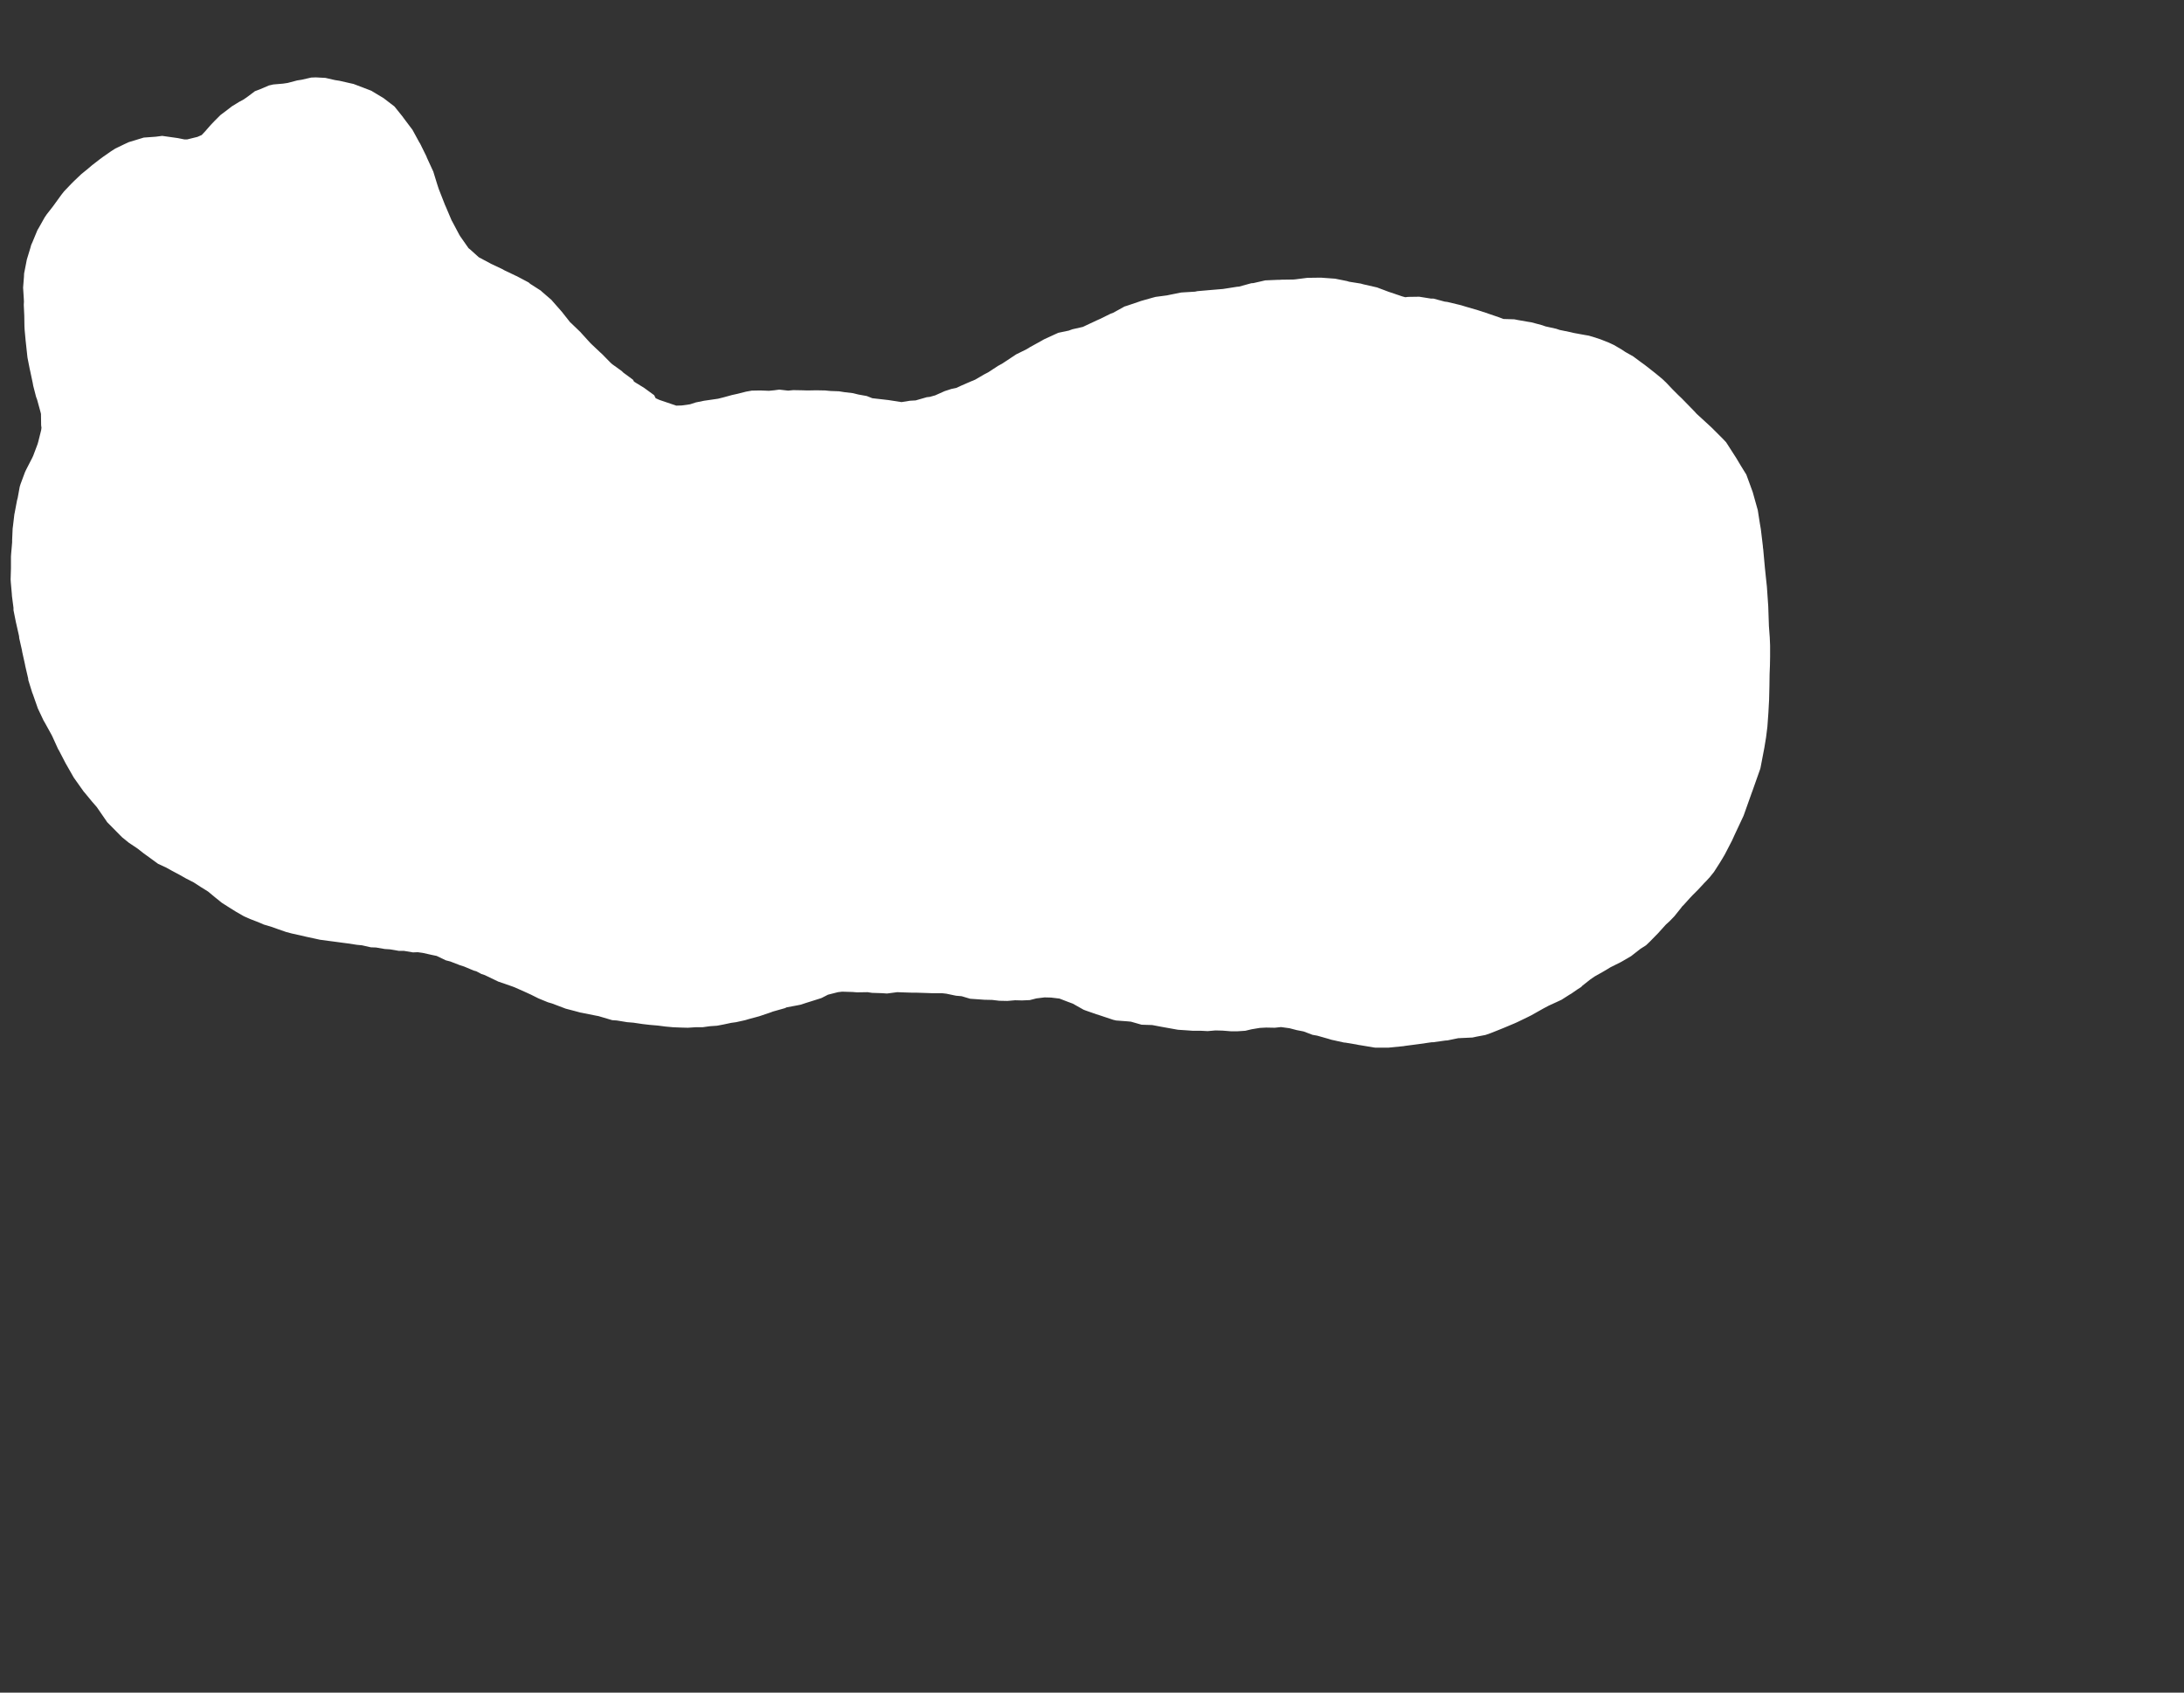 <svg width="12.954" height="10.04">
<rect width="100%" height="100%" fill="#333333" stroke="none"/>
<polygon type="contour" points="1.93,0.462 1.987,0.475 2.013,0.479 2.07,0.492 2.097,0.498 2.194,0.535 2.204,0.539 2.21,0.543 2.275,0.582 2.335,0.628 2.34,0.632 2.389,0.693 2.393,0.699 2.442,0.764 2.446,0.769 2.488,0.846 2.491,0.85 2.53,0.929 2.531,0.933 2.571,1.02 2.571,1.021 2.592,1.089 2.602,1.12 2.64,1.217 2.642,1.221 2.679,1.308 2.682,1.313 2.725,1.394 2.73,1.402 2.779,1.472 2.789,1.48 2.84,1.526 2.904,1.56 2.913,1.565 2.983,1.598 2.989,1.602 3.058,1.635 3.065,1.638 3.133,1.674 3.139,1.678 3.144,1.683 3.208,1.724 3.213,1.729 3.271,1.779 3.276,1.785 3.327,1.843 3.333,1.85 3.382,1.912 3.39,1.919 3.443,1.97 3.45,1.978 3.5,2.033 3.508,2.041 3.561,2.091 3.57,2.099 3.621,2.151 3.631,2.16 3.688,2.201 3.697,2.21 3.754,2.252 3.761,2.264 3.821,2.301 3.88,2.344 3.889,2.362 3.911,2.372 4.011,2.406 4.044,2.405 4.093,2.398 4.127,2.387 4.176,2.377 4.211,2.372 4.259,2.365 4.291,2.357 4.342,2.343 4.374,2.336 4.425,2.323 4.459,2.317 4.509,2.316 4.561,2.318 4.592,2.315 4.622,2.311 4.675,2.317 4.705,2.314 4.758,2.315 4.79,2.316 4.841,2.315 4.894,2.316 4.925,2.319 4.977,2.321 5.008,2.326 5.059,2.332 5.091,2.34 5.141,2.349 5.174,2.362 5.27,2.373 5.347,2.385 5.397,2.377 5.431,2.375 5.497,2.356 5.515,2.354 5.547,2.345 5.603,2.32 5.643,2.307 5.672,2.301 5.7,2.288 5.755,2.264 5.784,2.252 5.837,2.221 5.862,2.208 5.92,2.17 5.944,2.157 6.003,2.118 6.027,2.102 6.088,2.072 6.111,2.058 6.171,2.025 6.192,2.013 6.255,1.984 6.277,1.974 6.339,1.961 6.361,1.953 6.423,1.939 6.446,1.928 6.506,1.9 6.524,1.892 6.587,1.861 6.603,1.855 6.67,1.818 6.683,1.814 6.754,1.79 6.768,1.785 6.839,1.765 6.854,1.761 6.922,1.752 6.936,1.749 7.006,1.735 7.021,1.734 7.088,1.73 7.102,1.727 7.171,1.721 7.182,1.72 7.254,1.714 7.267,1.712 7.337,1.701 7.349,1.7 7.422,1.68 7.435,1.679 7.505,1.663 7.575,1.66 7.587,1.66 7.6,1.659 7.671,1.658 7.683,1.657 7.754,1.648 7.824,1.647 7.836,1.647 7.905,1.652 7.919,1.653 7.989,1.667 8.002,1.671 8.071,1.682 8.085,1.686 8.155,1.702 8.168,1.705 8.237,1.731 8.252,1.736 8.317,1.758 8.335,1.763 8.352,1.761 8.418,1.76 8.487,1.771 8.502,1.771 8.569,1.789 8.585,1.791 8.652,1.807 8.668,1.811 8.694,1.819 8.766,1.84 8.812,1.855 8.888,1.881 8.917,1.892 8.982,1.894 9.002,1.898 9.065,1.909 9.084,1.912 9.147,1.929 9.167,1.936 9.23,1.95 9.251,1.957 9.314,1.97 9.335,1.975 9.395,1.986 9.424,1.991 9.461,2.002 9.494,2.013 9.542,2.032 9.572,2.046 9.615,2.071 9.641,2.088 9.687,2.114 9.73,2.146 9.755,2.164 9.796,2.196 9.82,2.215 9.86,2.248 9.884,2.271 9.921,2.31 9.954,2.343 9.975,2.363 10.054,2.444 10.059,2.45 10.066,2.457 10.151,2.535 10.221,2.605 10.238,2.623 10.247,2.637 10.299,2.718 10.324,2.76 10.358,2.815 10.38,2.875 10.396,2.919 10.41,2.969 10.426,3.026 10.438,3.103 10.444,3.138 10.456,3.238 10.457,3.251 10.458,3.256 10.468,3.366 10.474,3.424 10.48,3.48 10.488,3.596 10.488,3.596 10.488,3.596 10.492,3.714 10.497,3.781 10.499,3.829 10.499,3.896 10.498,3.949 10.496,3.998 10.495,4.069 10.493,4.152 10.491,4.188 10.489,4.226 10.483,4.31 10.475,4.374 10.465,4.435 10.442,4.555 10.44,4.562 10.393,4.695 10.391,4.7 10.344,4.832 10.341,4.84 10.288,4.953 10.273,4.986 10.23,5.069 10.214,5.096 10.2,5.119 10.166,5.172 10.142,5.202 10.12,5.226 10.11,5.236 10.072,5.277 10.04,5.309 10.023,5.327 9.987,5.367 9.976,5.378 9.972,5.384 9.931,5.435 9.903,5.464 9.881,5.484 9.834,5.536 9.785,5.586 9.763,5.607 9.73,5.628 9.689,5.66 9.675,5.671 9.622,5.702 9.613,5.707 9.551,5.738 9.535,5.748 9.506,5.765 9.458,5.792 9.432,5.81 9.384,5.848 9.379,5.854 9.357,5.868 9.321,5.893 9.309,5.9 9.262,5.93 9.232,5.944 9.186,5.965 9.154,5.982 9.083,6.022 9.077,6.025 9.059,6.034 8.999,6.063 8.981,6.071 8.919,6.097 8.882,6.112 8.839,6.129 8.81,6.139 8.757,6.149 8.734,6.154 8.67,6.157 8.649,6.158 8.586,6.171 8.572,6.172 8.501,6.182 8.492,6.182 8.415,6.193 8.377,6.198 8.331,6.204 8.327,6.205 8.246,6.213 8.237,6.214 8.157,6.214 8.149,6.213 8.065,6.199 8.063,6.199 8.044,6.195 7.978,6.184 7.973,6.184 7.896,6.167 7.88,6.162 7.813,6.143 7.785,6.138 7.732,6.118 7.691,6.11 7.649,6.099 7.598,6.092 7.561,6.096 7.51,6.095 7.472,6.097 7.424,6.105 7.386,6.114 7.34,6.117 7.301,6.117 7.25,6.113 7.209,6.112 7.163,6.116 7.124,6.114 7.075,6.114 7.034,6.111 6.987,6.108 6.937,6.099 6.892,6.091 6.834,6.08 6.802,6.079 6.771,6.078 6.708,6.06 6.687,6.058 6.62,6.053 6.603,6.049 6.525,6.023 6.522,6.022 6.503,6.016 6.44,5.994 6.427,5.989 6.363,5.953 6.328,5.94 6.284,5.923 6.234,5.917 6.196,5.916 6.147,5.922 6.108,5.932 6.062,5.934 6.021,5.933 5.975,5.937 5.927,5.936 5.885,5.931 5.839,5.93 5.797,5.927 5.754,5.924 5.704,5.909 5.67,5.906 5.613,5.894 5.586,5.891 5.524,5.891 5.497,5.89 5.435,5.888 5.409,5.888 5.347,5.886 5.322,5.885 5.261,5.893 5.233,5.891 5.172,5.889 5.146,5.885 5.083,5.886 5.058,5.884 4.995,5.882 4.97,5.885 4.911,5.9 4.872,5.92 4.831,5.933 4.777,5.95 4.75,5.959 4.73,5.963 4.666,5.975 4.655,5.98 4.584,6 4.571,6.005 4.503,6.028 4.44,6.045 4.42,6.051 4.366,6.063 4.337,6.067 4.29,6.077 4.253,6.084 4.21,6.087 4.167,6.093 4.126,6.093 4.08,6.096 4.041,6.095 3.992,6.093 3.948,6.089 3.901,6.083 3.854,6.079 3.811,6.074 3.757,6.066 3.72,6.063 3.659,6.053 3.631,6.051 3.55,6.027 3.534,6.024 3.449,6.007 3.443,6.006 3.406,5.996 3.356,5.983 3.348,5.98 3.274,5.952 3.25,5.945 3.194,5.922 3.15,5.9 3.115,5.884 3.052,5.856 3.036,5.85 2.958,5.823 2.957,5.823 2.953,5.821 2.876,5.784 2.855,5.777 2.825,5.761 2.81,5.757 2.753,5.733 2.728,5.725 2.671,5.703 2.644,5.696 2.59,5.67 2.561,5.664 2.507,5.652 2.478,5.648 2.449,5.649 2.396,5.64 2.366,5.64 2.313,5.631 2.282,5.629 2.23,5.62 2.2,5.619 2.147,5.607 2.116,5.604 2.064,5.596 2.033,5.592 1.981,5.585 1.95,5.581 1.898,5.574 1.866,5.567 1.815,5.556 1.781,5.548 1.731,5.537 1.697,5.528 1.648,5.511 1.612,5.498 1.565,5.484 1.53,5.469 1.483,5.451 1.447,5.435 1.4,5.408 1.36,5.383 1.316,5.355 1.275,5.322 1.234,5.288 1.189,5.26 1.149,5.234 1.104,5.211 1.067,5.19 1.02,5.165 0.984,5.145 0.938,5.124 0.901,5.097 0.85,5.06 0.817,5.034 0.766,5 0.725,4.967 0.715,4.957 0.635,4.876 0.632,4.871 0.574,4.787 0.547,4.756 0.5,4.699 0.497,4.696 0.441,4.617 0.438,4.613 0.393,4.534 0.39,4.529 0.349,4.45 0.345,4.444 0.31,4.367 0.306,4.359 0.264,4.283 0.259,4.275 0.224,4.201 0.221,4.192 0.195,4.118 0.191,4.108 0.168,4.034 0.167,4.024 0.15,3.951 0.148,3.94 0.132,3.868 0.13,3.856 0.114,3.785 0.113,3.773 0.097,3.702 0.094,3.689 0.08,3.619 0.08,3.605 0.071,3.536 0.07,3.521 0.064,3.453 0.063,3.437 0.065,3.37 0.065,3.301 0.066,3.286 0.072,3.217 0.072,3.203 0.075,3.135 0.077,3.12 0.085,3.052 0.088,3.037 0.101,2.968 0.105,2.953 0.117,2.887 0.122,2.871 0.148,2.801 0.154,2.788 0.191,2.716 0.197,2.703 0.223,2.634 0.227,2.62 0.244,2.552 0.246,2.537 0.244,2.523 0.243,2.455 0.239,2.439 0.22,2.37 0.214,2.354 0.197,2.288 0.194,2.271 0.18,2.205 0.176,2.187 0.163,2.121 0.161,2.103 0.154,2.038 0.152,2.02 0.146,1.955 0.145,1.936 0.144,1.872 0.141,1.808 0.142,1.789 0.141,1.769 0.137,1.706 0.142,1.643 0.143,1.622 0.155,1.561 0.159,1.54 0.18,1.471 0.185,1.453 0.193,1.435 0.222,1.365 0.232,1.348 0.264,1.291 0.276,1.273 0.315,1.223 0.328,1.205 0.365,1.154 0.38,1.135 0.421,1.092 0.439,1.074 0.481,1.034 0.525,0.998 0.546,0.98 0.59,0.946 0.613,0.929 0.659,0.897 0.684,0.881 0.736,0.856 0.764,0.843 0.82,0.826 0.853,0.816 0.923,0.811 0.962,0.806 1.054,0.819 1.094,0.827 1.11,0.827 1.171,0.812 1.196,0.801 1.216,0.78 1.25,0.741 1.272,0.718 1.308,0.682 1.348,0.652 1.375,0.631 1.419,0.604 1.445,0.59 1.468,0.574 1.512,0.541 1.541,0.53 1.595,0.507 1.621,0.501 1.679,0.496 1.706,0.492 1.763,0.477 1.789,0.473 1.846,0.46 1.873,0.459" style="fill: white" />
</svg>
